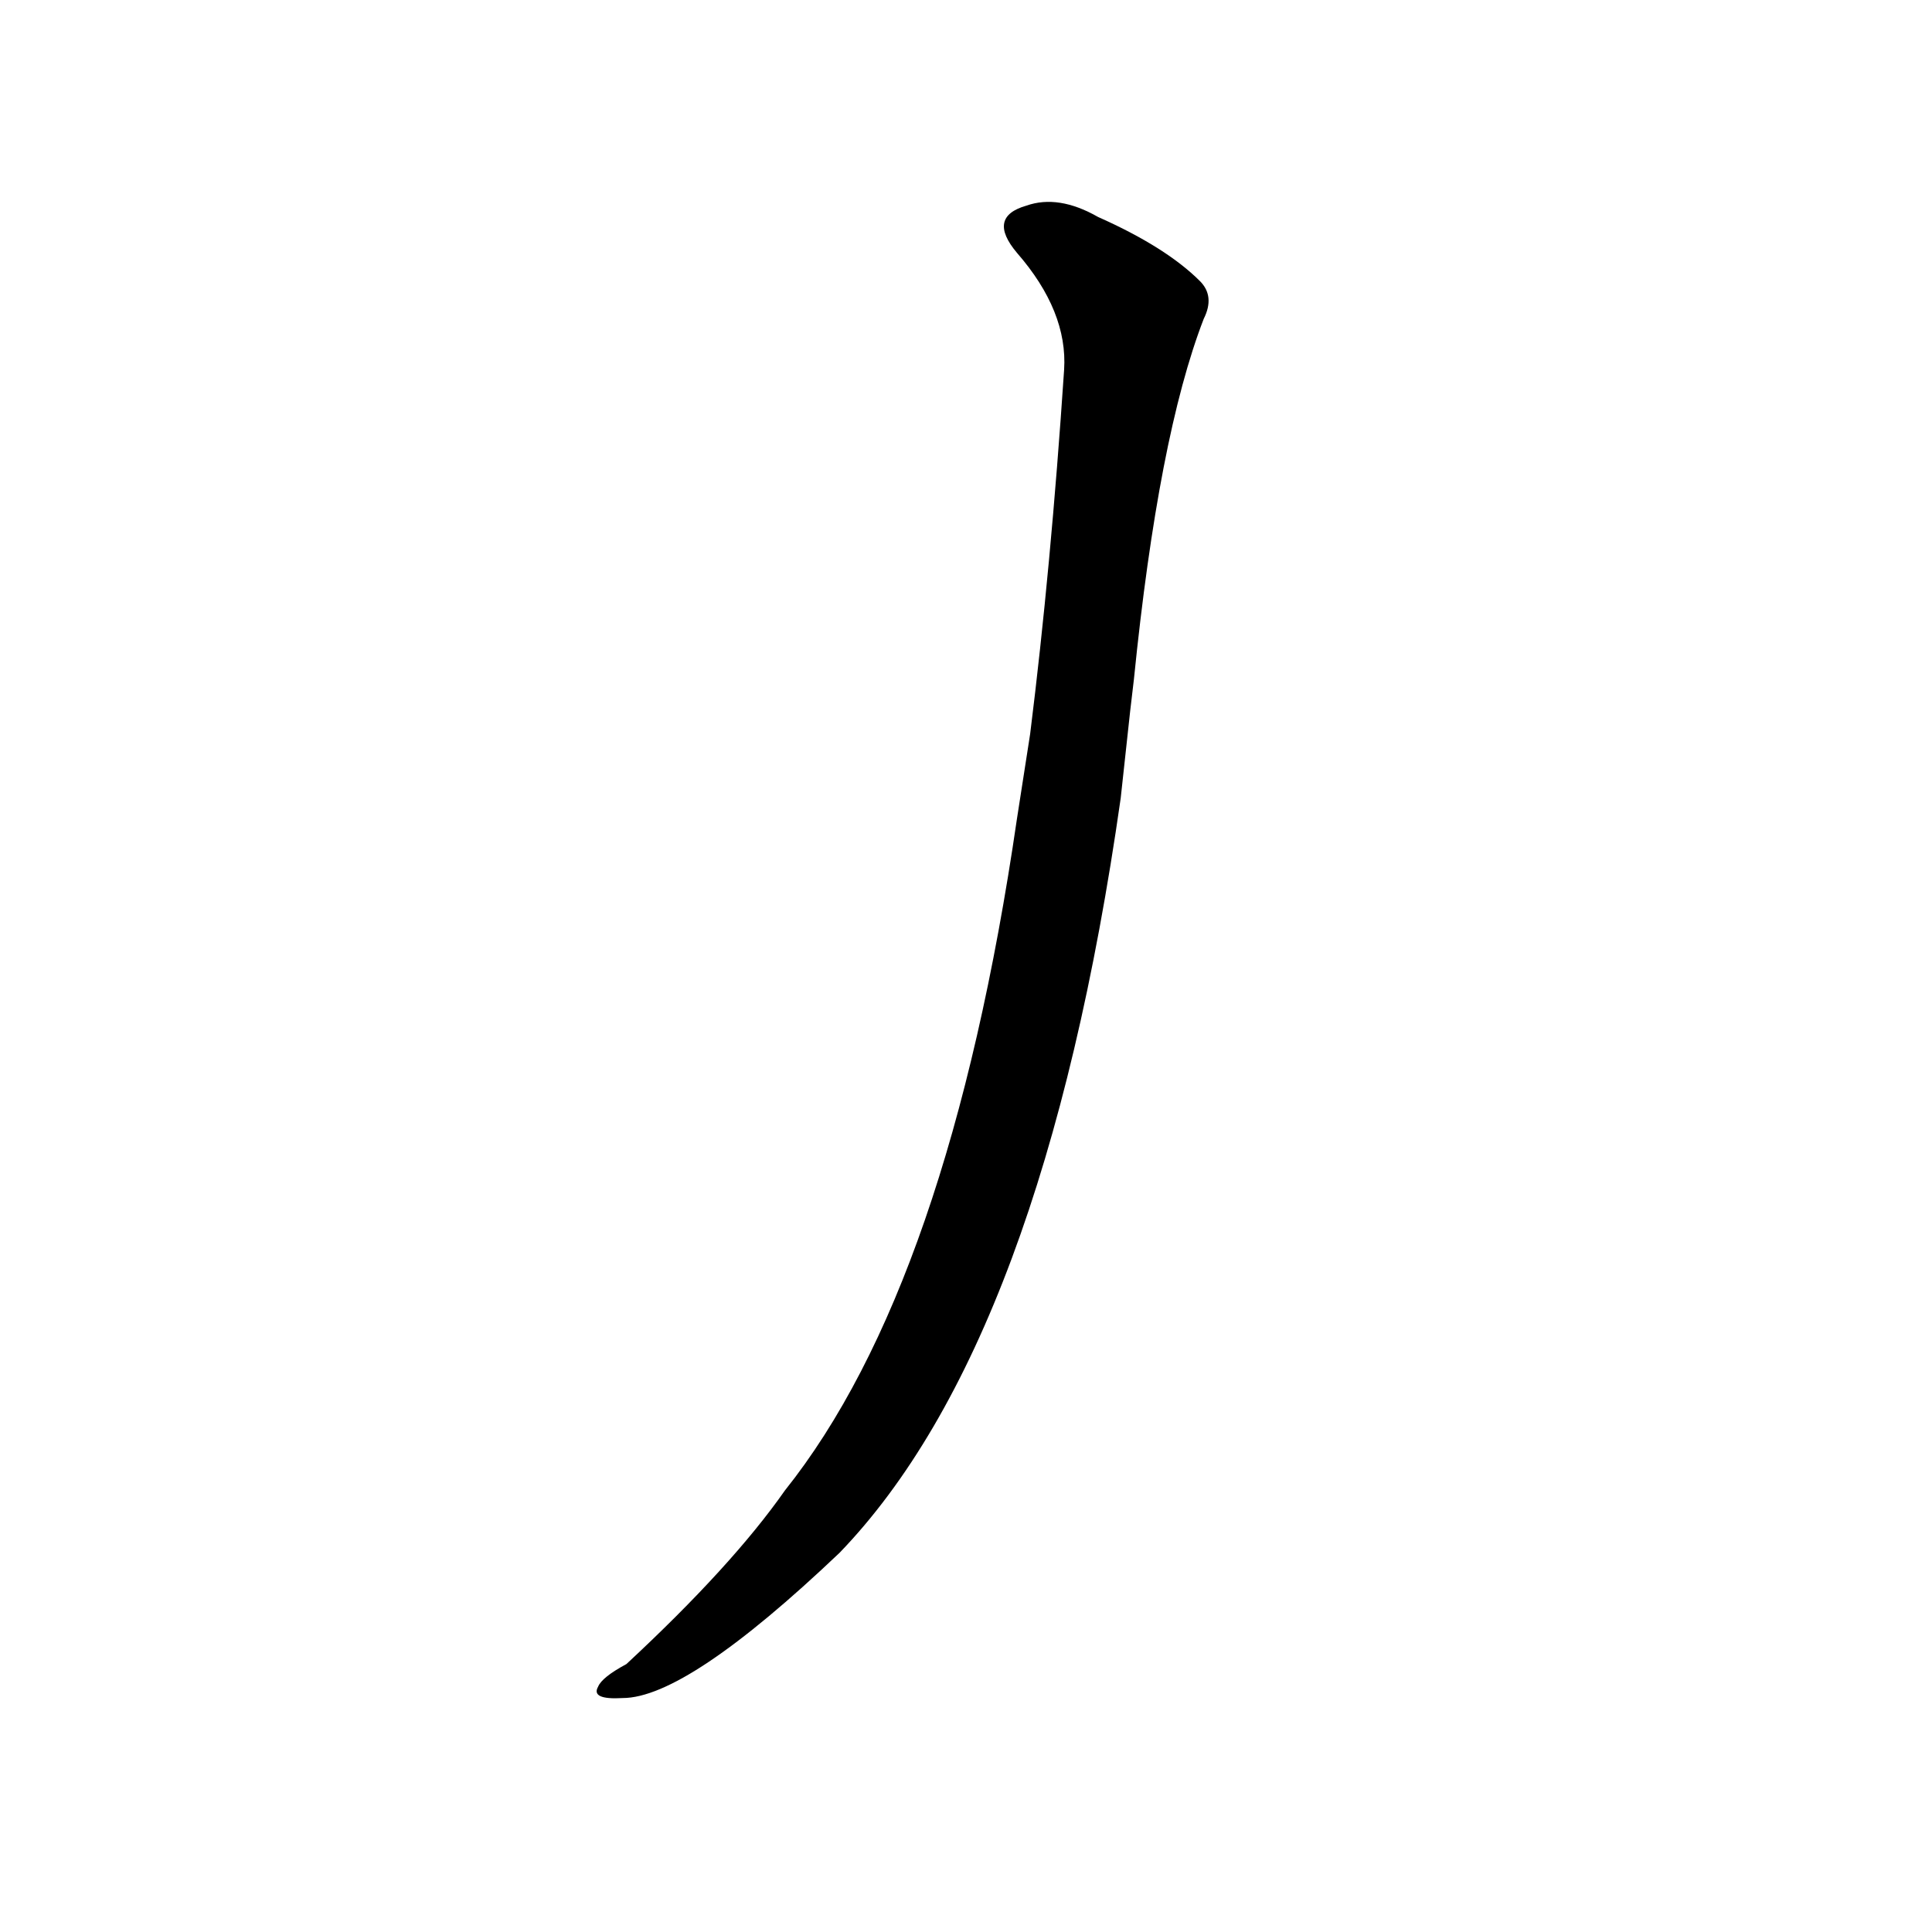 <?xml version='1.0' encoding='utf-8'?>
<svg xmlns="http://www.w3.org/2000/svg" version="1.1" viewBox="0 0 1024 1024"><g transform="scale(1, -1) translate(0, -900)"><path d="M 539 466 Q 503 219 416 110 Q 388 70 332 18 Q 319 11 317 6 Q 313 -1 330 0 Q 364 0 445 77 Q 553 189 594 477 L 599 523 Q 600 532 601 540 Q 614 669 638 731 Q 644 743 636 751 Q 618 769 582 785 Q 561 797 544 791 Q 523 785 539 766 Q 566 735 564 704 Q 557 599 546 511 L 539 466 Z" fill="black" /></g></svg>
